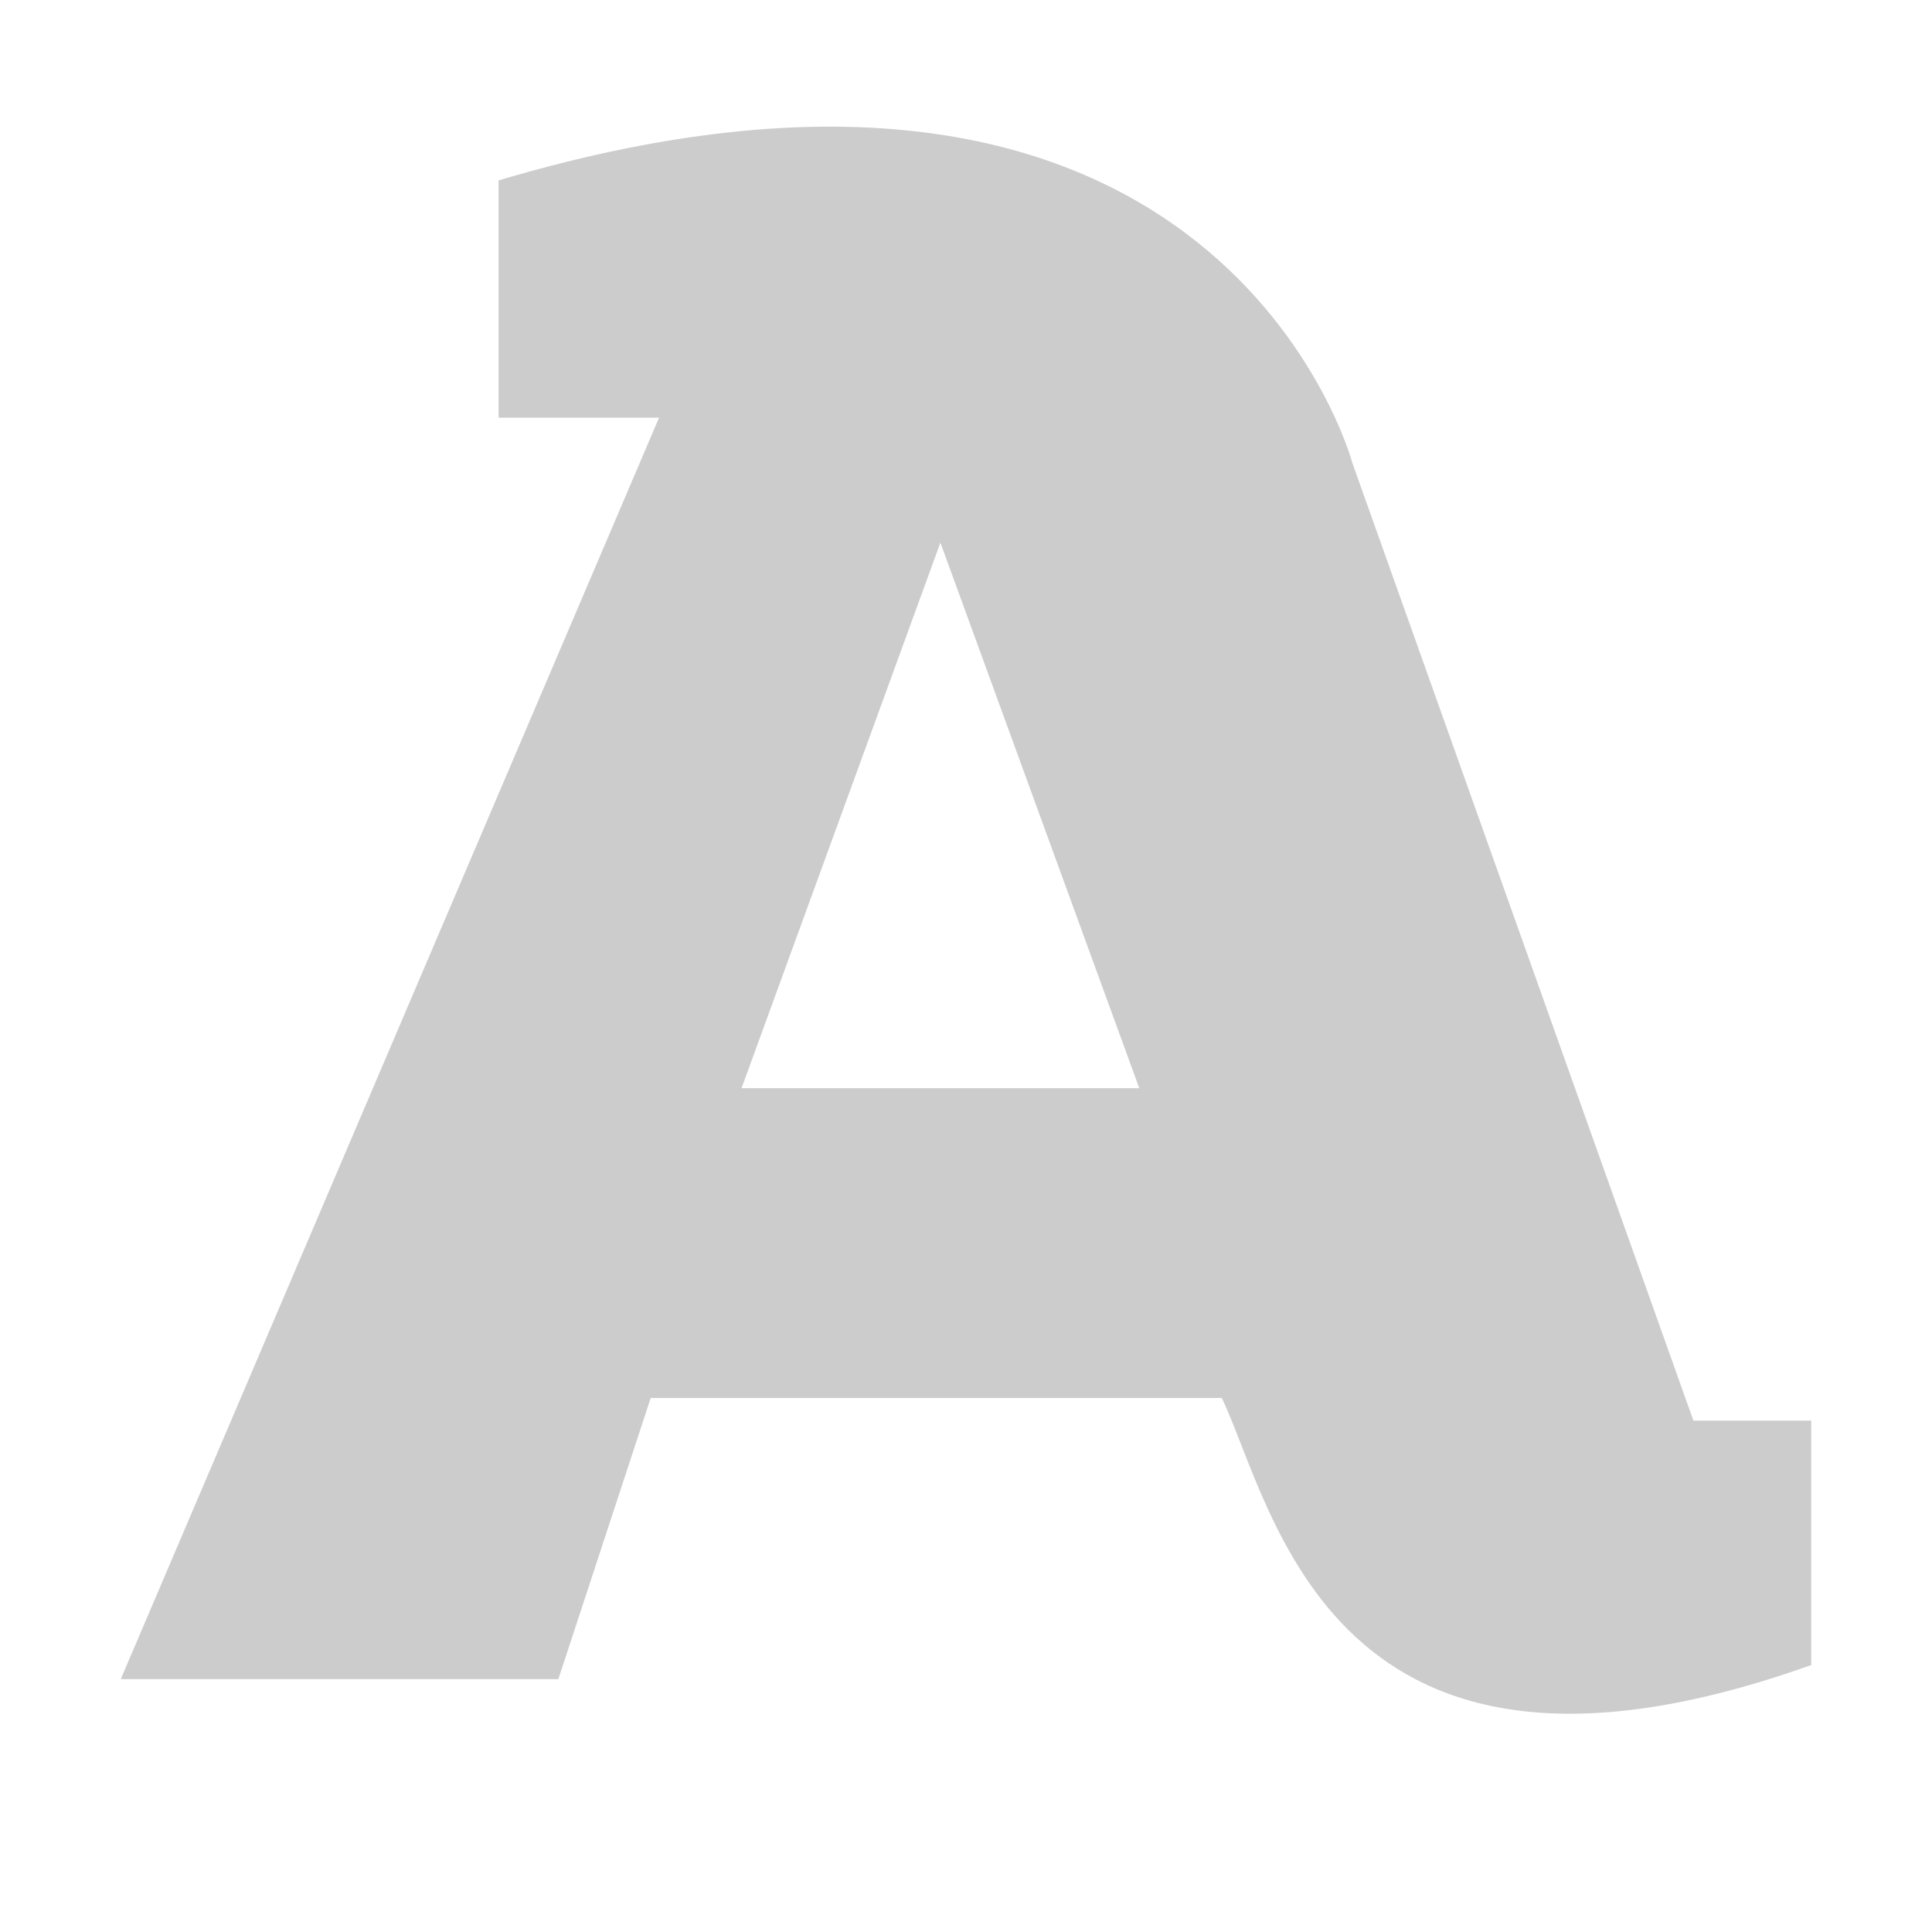 <svg xmlns="http://www.w3.org/2000/svg" viewBox="0 0 16 16"><path fill="#ccc" d="M14.024 11.765 11.2 3.835S10.106-.283 4.129 1.494v1.965h1.329L1 13.906h3.624l.765-2.329h4.729c.435.906.894 3.635 4.882 2.212v-2.024h-.976zM6.141 9.012l1.647-4.518 1.647 4.518H6.141z"/></svg>